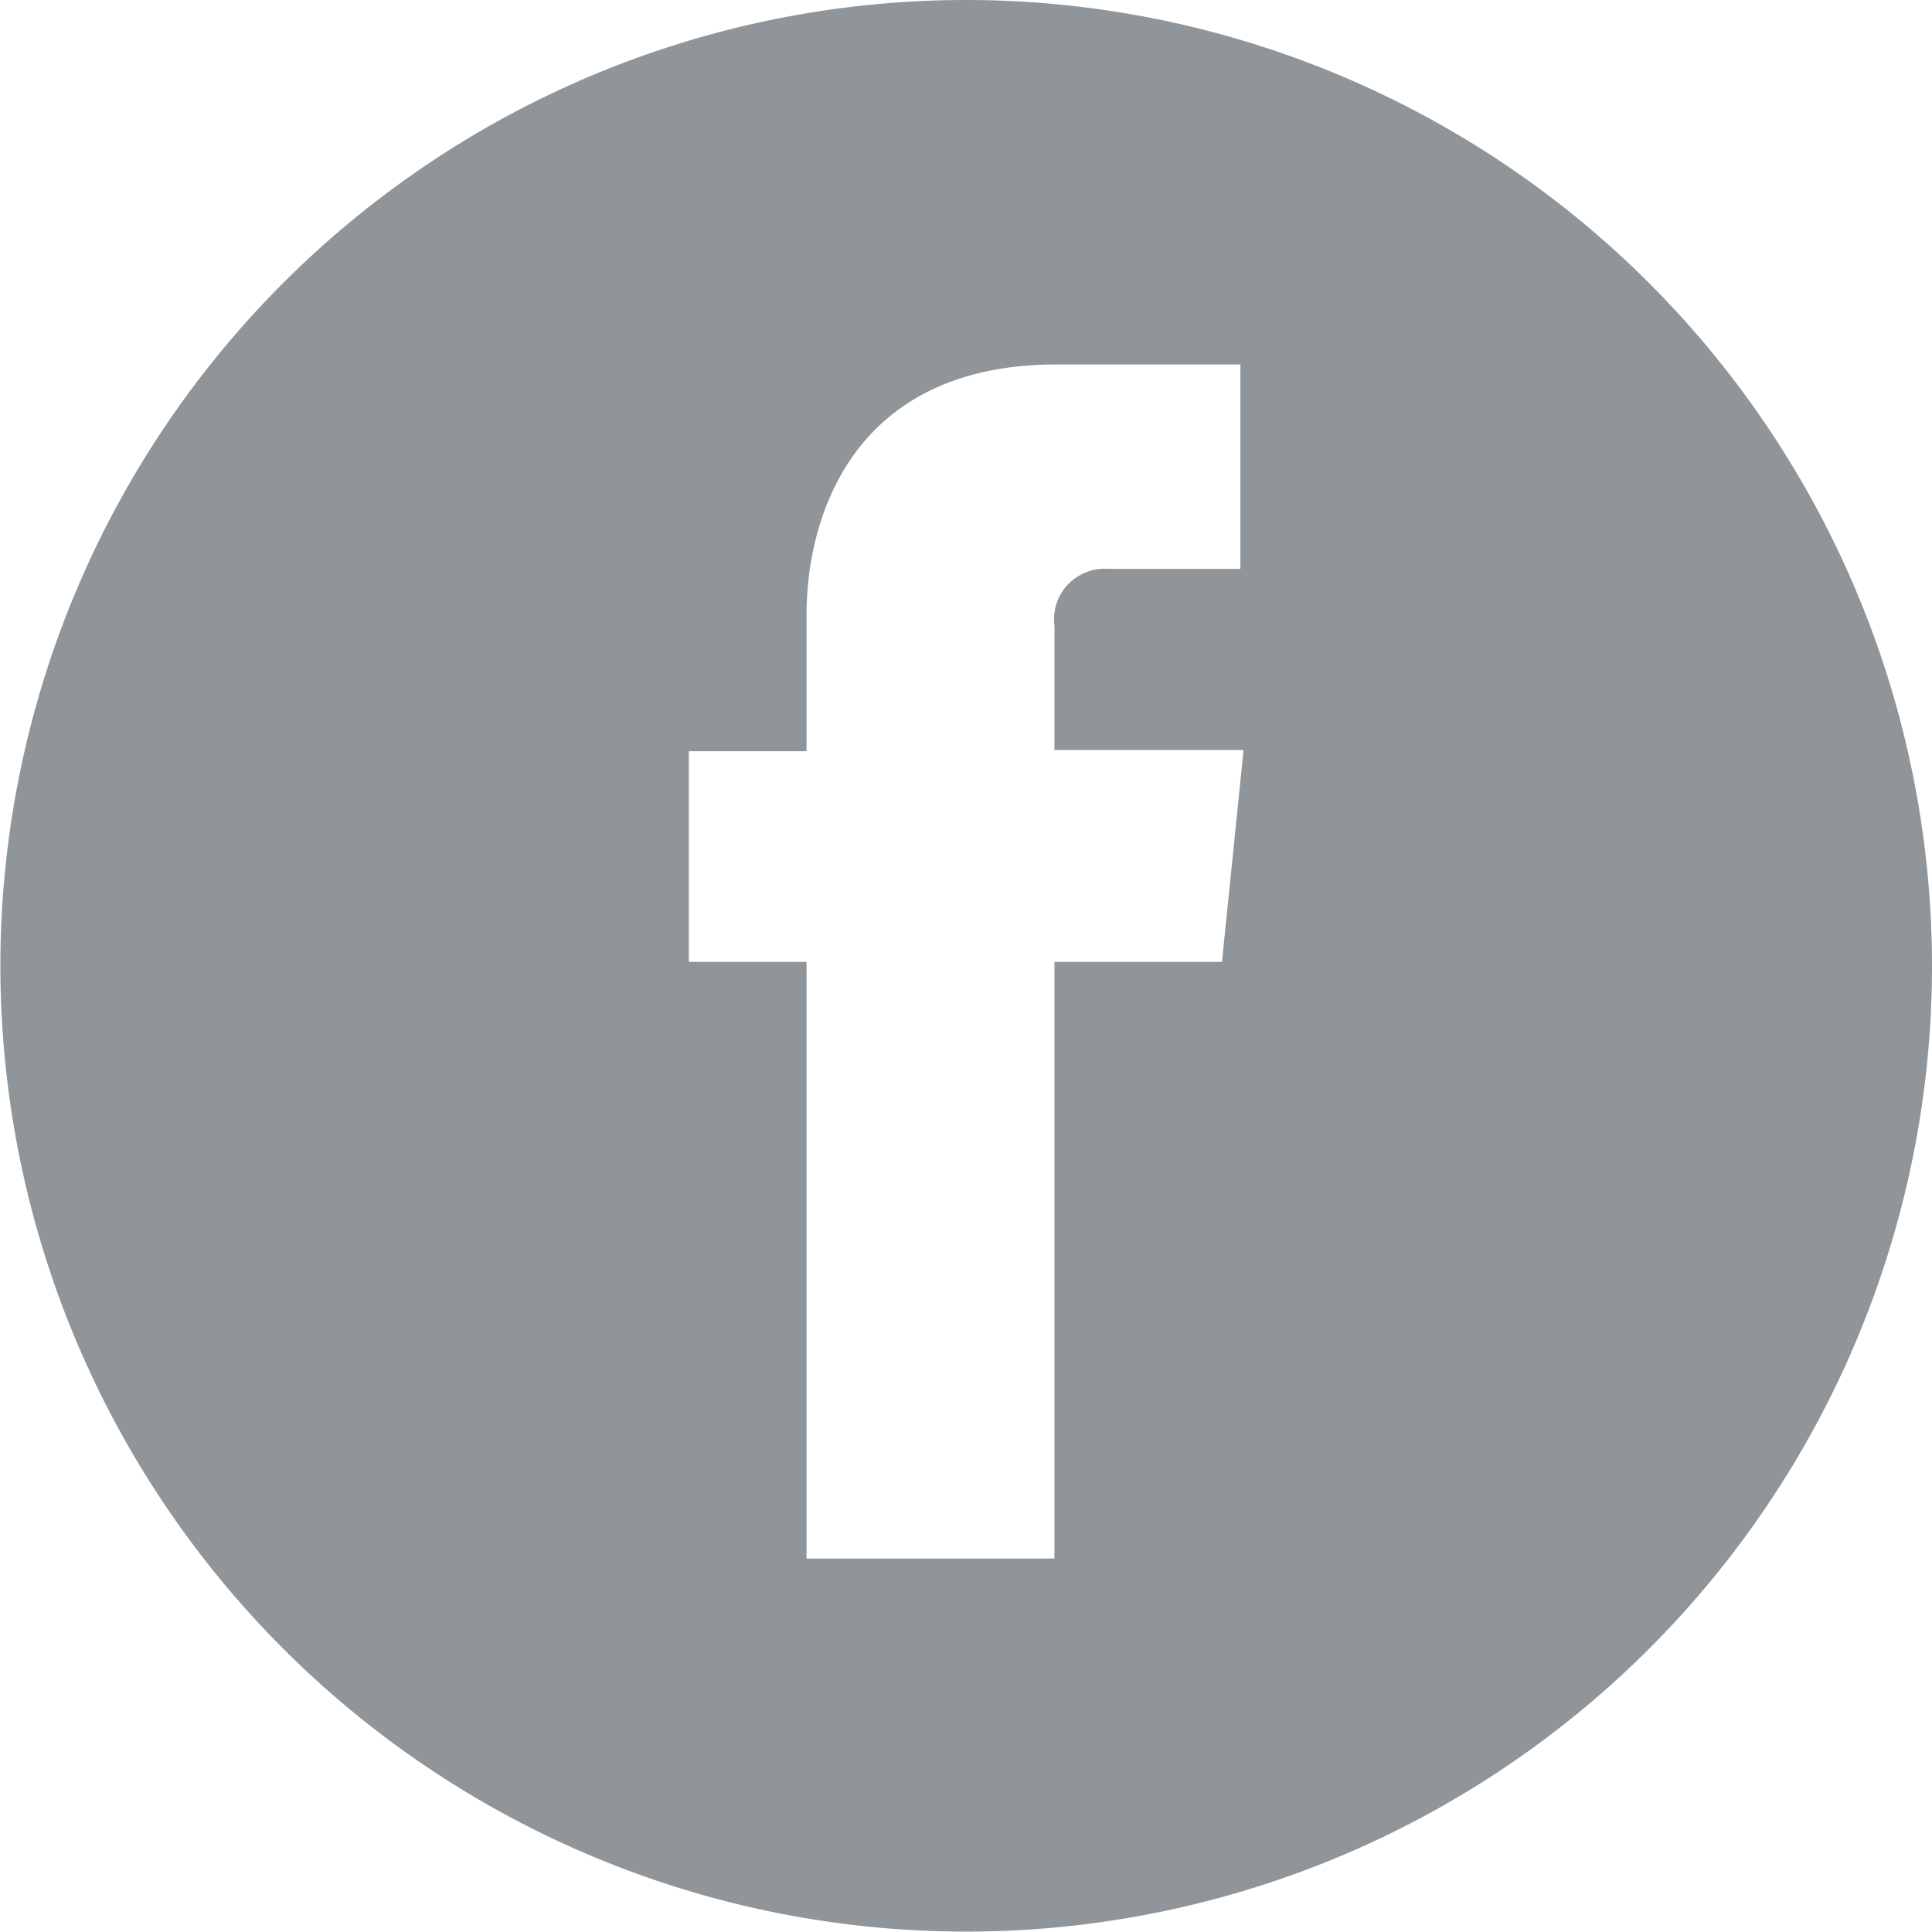 <svg id="Layer_1" data-name="Layer 1" xmlns="http://www.w3.org/2000/svg" viewBox="0 0 49.25 49.25"><defs><style>.cls-1{fill:#8f9599;}</style></defs><title>icon_facebook</title><path class="cls-1" d="M205.15,228.56a24.62,24.62,0,1,0,24.62,24.63A24.63,24.63,0,0,0,205.15,228.56Zm6.52,24.52H207.4v15.21h-6.32V253.08h-3v-5.37h3v-3.48c0-2.49,1.18-6.38,6.38-6.38l4.68,0v5.21h-3.4a1.29,1.29,0,0,0-1.34,1.46v3.16h4.82Z" transform="translate(-180.52 -228.56)"/></svg>